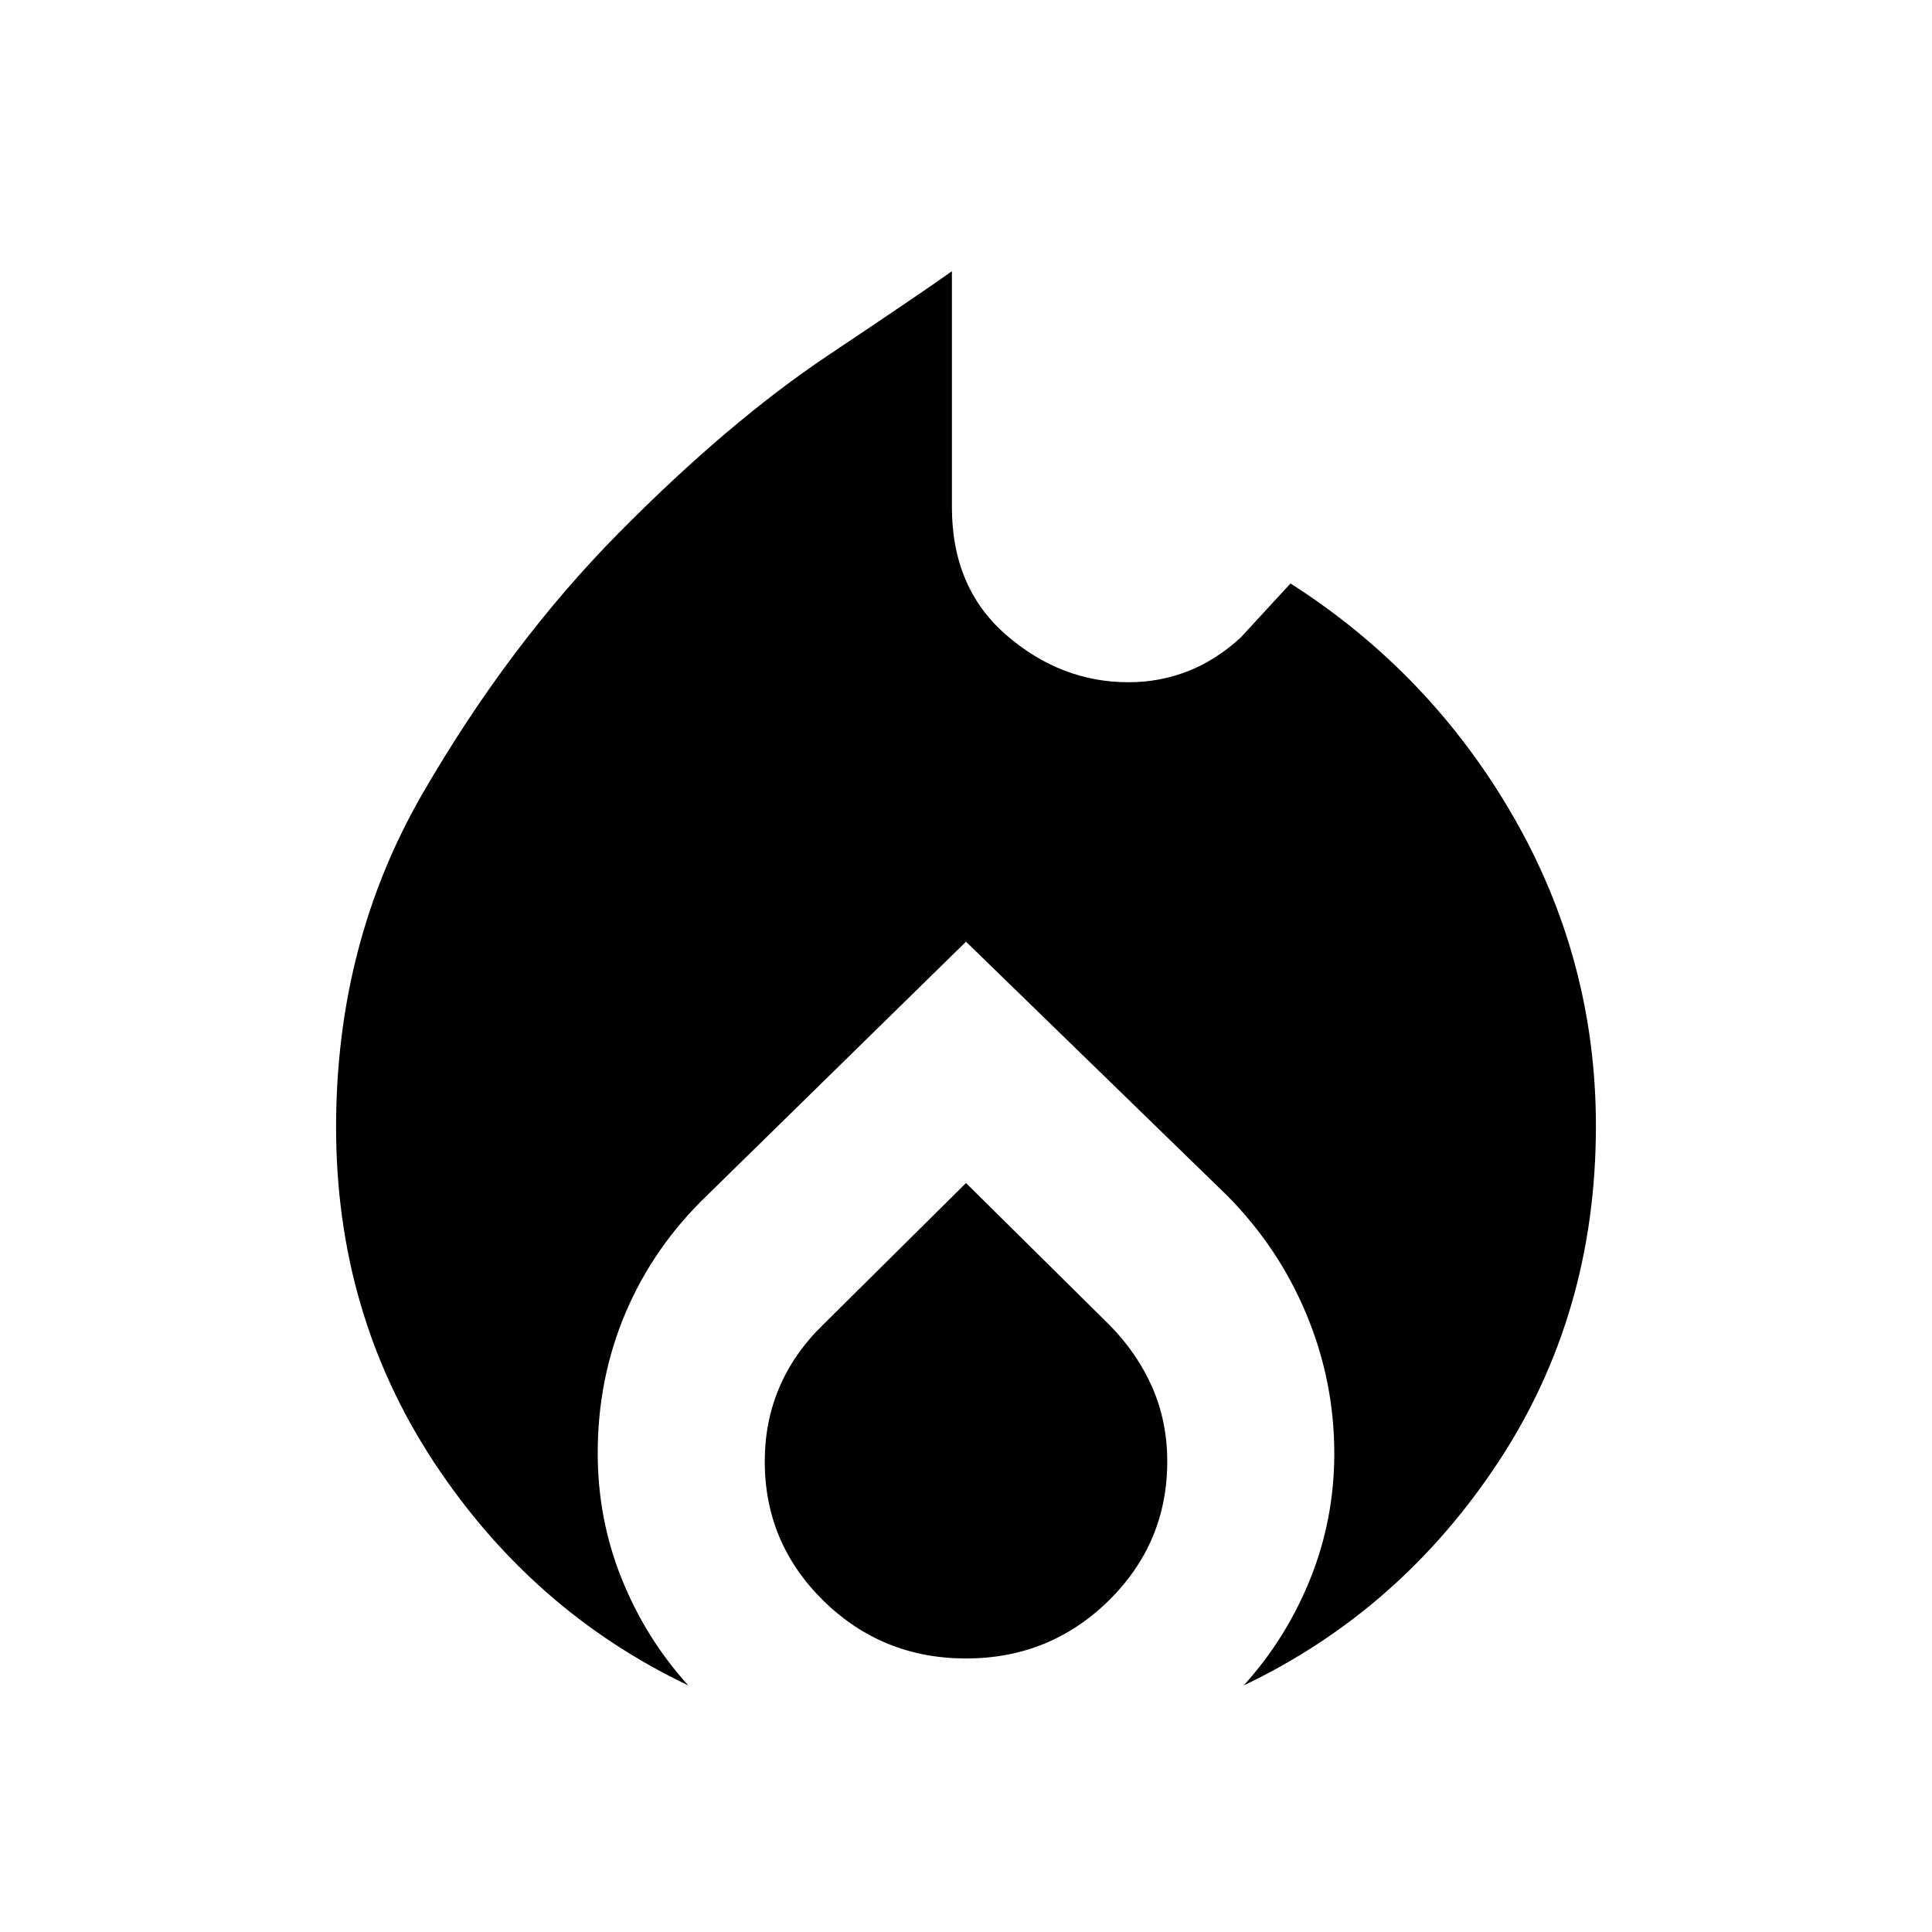 <svg width="24" height="24" viewBox="0 0 24 24" fill="none" xmlns="http://www.w3.org/2000/svg">
<path d="M4.175 14.003C4.175 12.477 4.534 11.094 5.251 9.855C5.968 8.616 6.78 7.538 7.685 6.622C8.591 5.705 9.456 4.971 10.28 4.419C11.105 3.867 11.62 3.517 11.825 3.369V6.3C11.825 6.97 12.051 7.5 12.502 7.89C12.953 8.28 13.459 8.475 14.019 8.475C14.276 8.475 14.521 8.43 14.754 8.339C14.987 8.248 15.208 8.108 15.415 7.917L16.031 7.248C17.191 7.989 18.113 8.954 18.798 10.142C19.483 11.331 19.825 12.613 19.825 13.988C19.825 15.545 19.42 16.938 18.61 18.166C17.799 19.395 16.746 20.319 15.45 20.937C15.803 20.547 16.079 20.105 16.277 19.612C16.476 19.118 16.575 18.599 16.575 18.056C16.575 17.461 16.461 16.887 16.232 16.334C16.003 15.781 15.675 15.288 15.246 14.854L12 11.698L8.779 14.854C8.339 15.277 8.004 15.761 7.772 16.305C7.541 16.85 7.425 17.431 7.425 18.05C7.425 18.598 7.524 19.118 7.723 19.612C7.921 20.105 8.197 20.547 8.55 20.937C7.254 20.319 6.201 19.394 5.39 18.163C4.58 16.931 4.175 15.545 4.175 14.003Z" fill="black"/>
<path d="M12 14.696L13.776 16.453C14.01 16.689 14.189 16.95 14.314 17.234C14.438 17.518 14.5 17.825 14.5 18.154C14.5 18.83 14.257 19.408 13.77 19.886C13.283 20.363 12.693 20.602 12 20.602C11.307 20.602 10.717 20.363 10.23 19.886C9.743 19.408 9.5 18.83 9.5 18.154C9.5 17.826 9.56 17.52 9.681 17.236C9.801 16.953 9.981 16.694 10.22 16.461L12 14.696Z" fill="black"/>
</svg>

